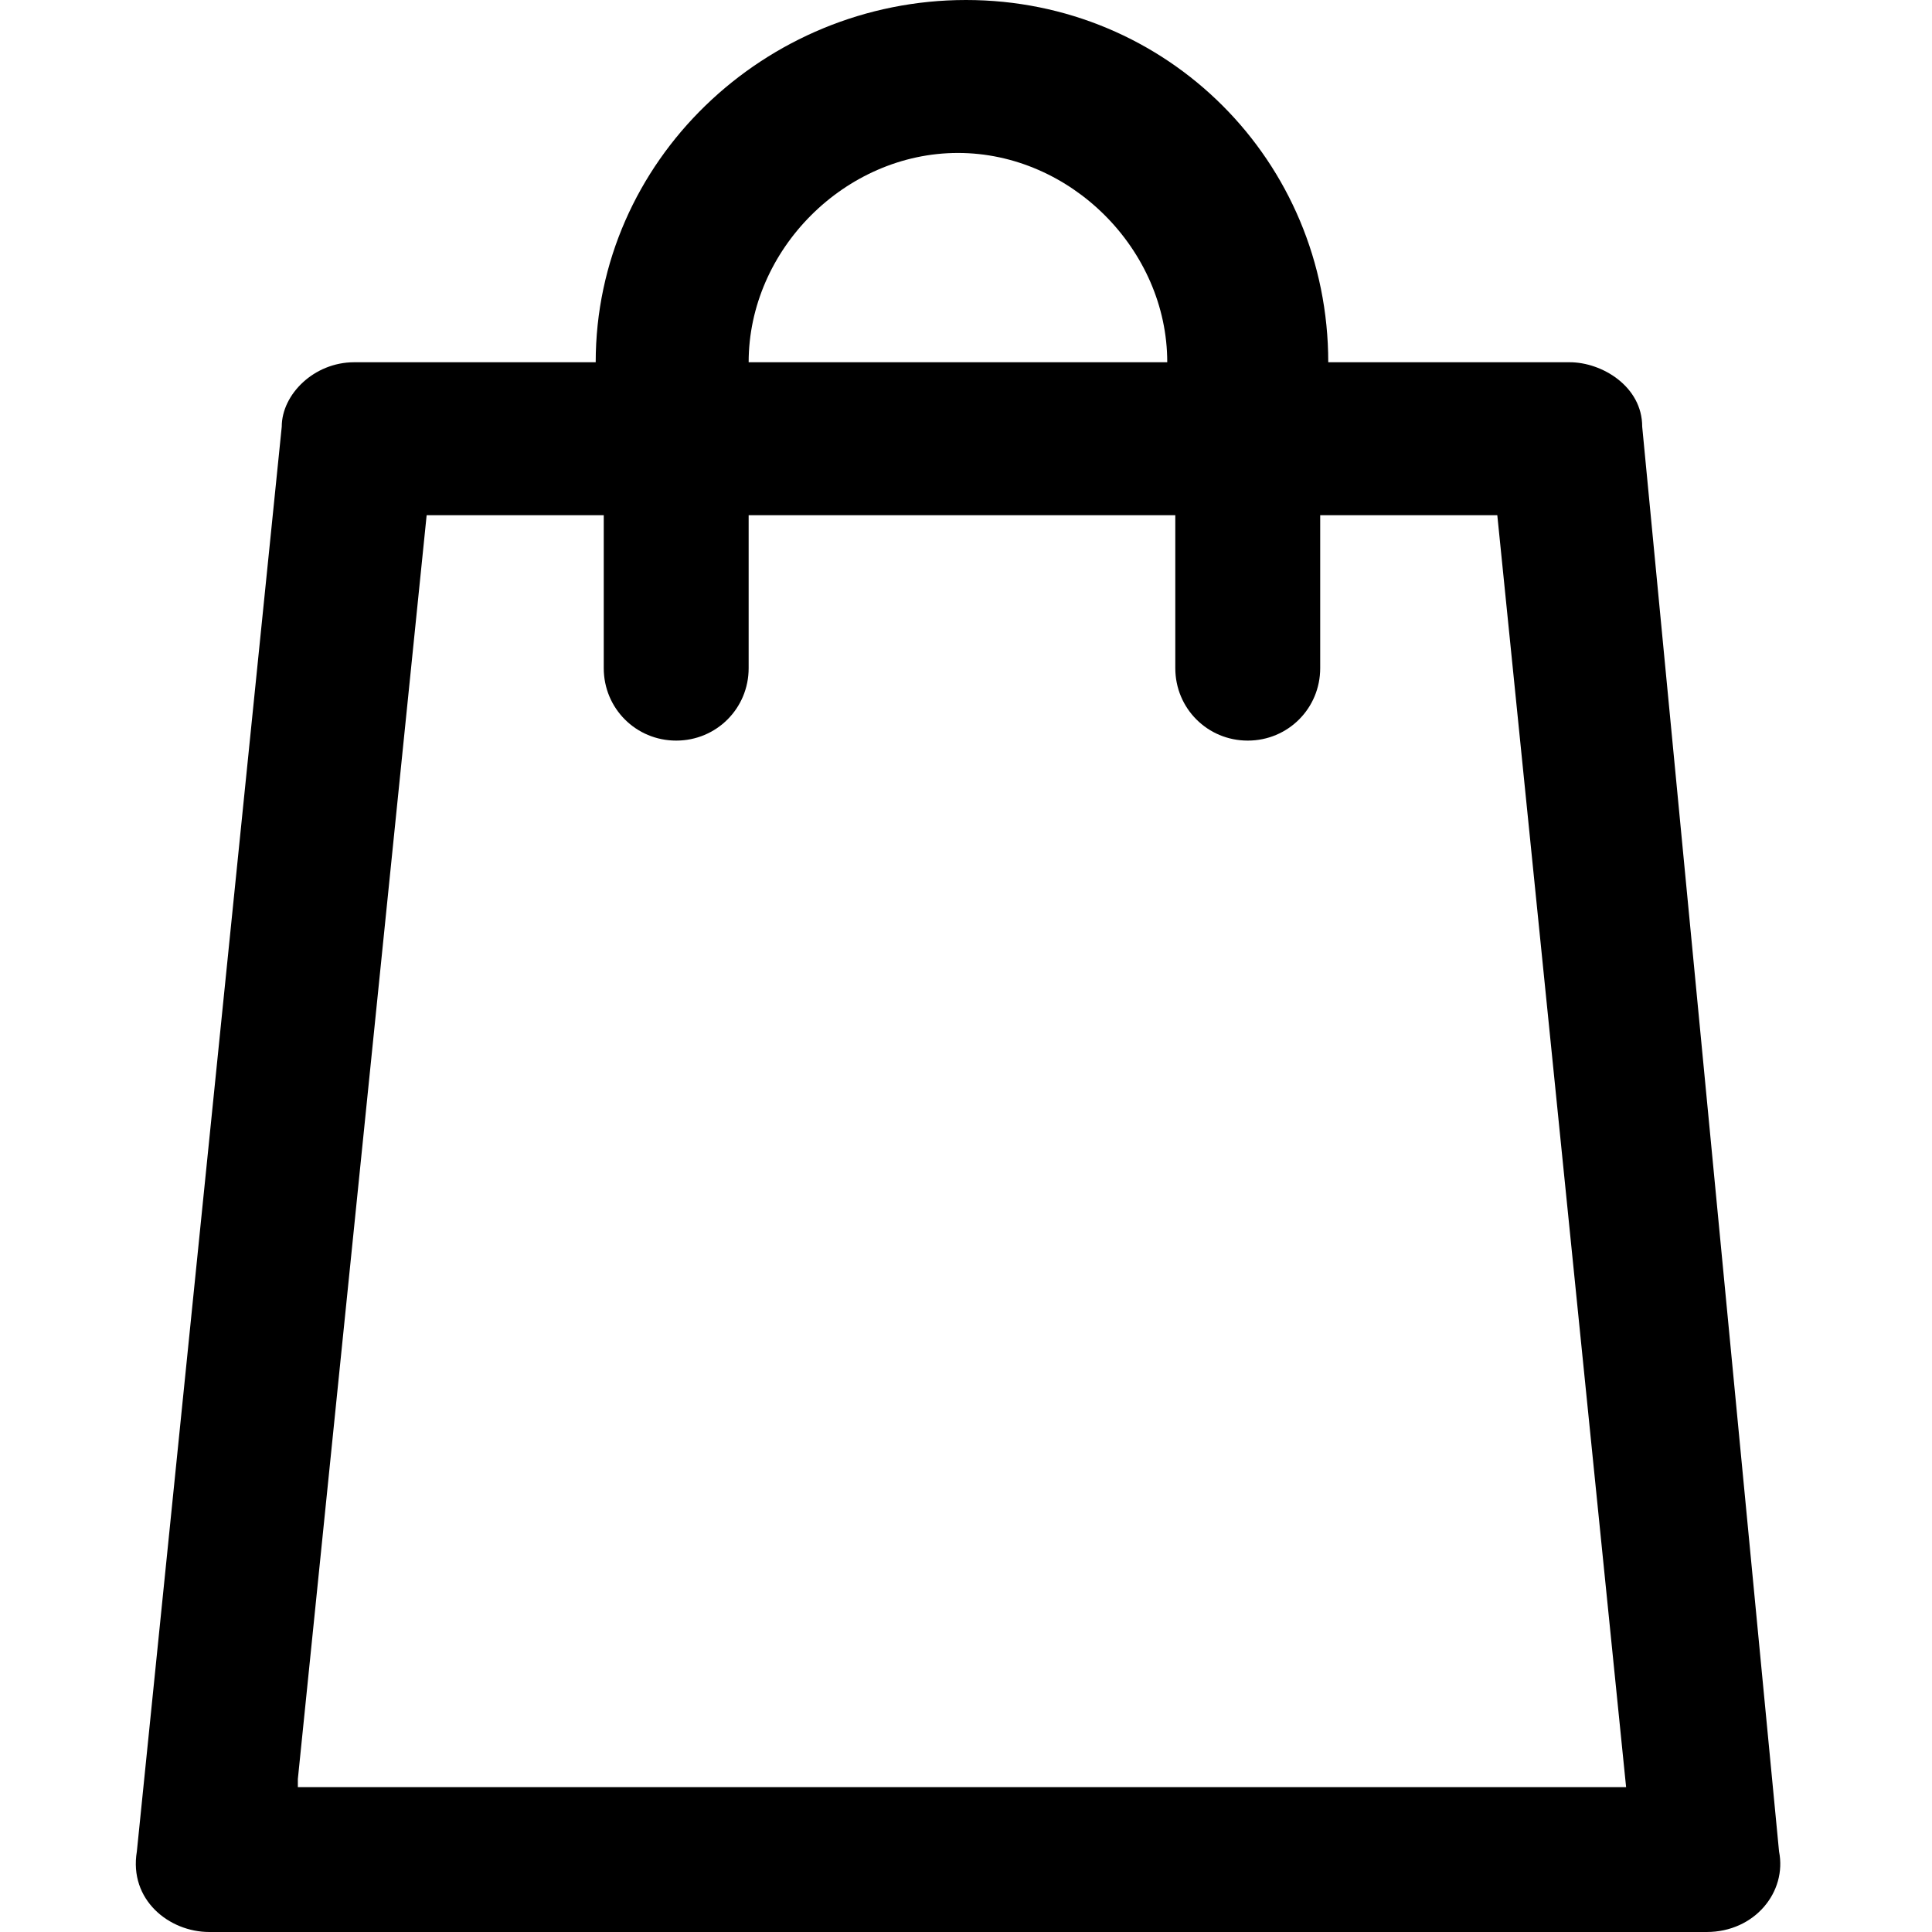 <?xml version="1.0" encoding="utf-8"?>
<!-- Generator: Adobe Illustrator 22.1.0, SVG Export Plug-In . SVG Version: 6.00 Build 0)  -->
<svg version="1.1" id="Слой_1" xmlns="http://www.w3.org/2000/svg" xmlns:xlink="http://www.w3.org/1999/xlink" x="0px" y="0px"
	 viewBox="0 0 24 24" style="enable-background:new 0 0 24 24;" xml:space="preserve">
<g>
	<path d="M22.1,23L20.4,5.3c0-0.5-0.5-0.8-0.9-0.8h-3c0-2.5-2-4.5-4.5-4.5S7.4,2,7.4,4.5h-3c-0.5,0-0.9,0.4-0.9,0.8L1.7,23
		c-0.1,0.6,0.4,1,0.9,1h18.6C21.8,24,22.2,23.5,22.1,23z M11.9,1.9c1.4,0,2.6,1.2,2.6,2.6H9.3C9.3,3.1,10.5,1.9,11.9,1.9z M3.7,22.1
		L5.3,6.4h2.2v1.9c0,0.5,0.4,0.9,0.9,0.9c0.5,0,0.9-0.4,0.9-0.9V6.4h5.3v1.9c0,0.5,0.4,0.9,0.9,0.9s0.9-0.4,0.9-0.9V6.4h2.2
		l1.6,15.8H3.7z"/>
</g>
</svg>
